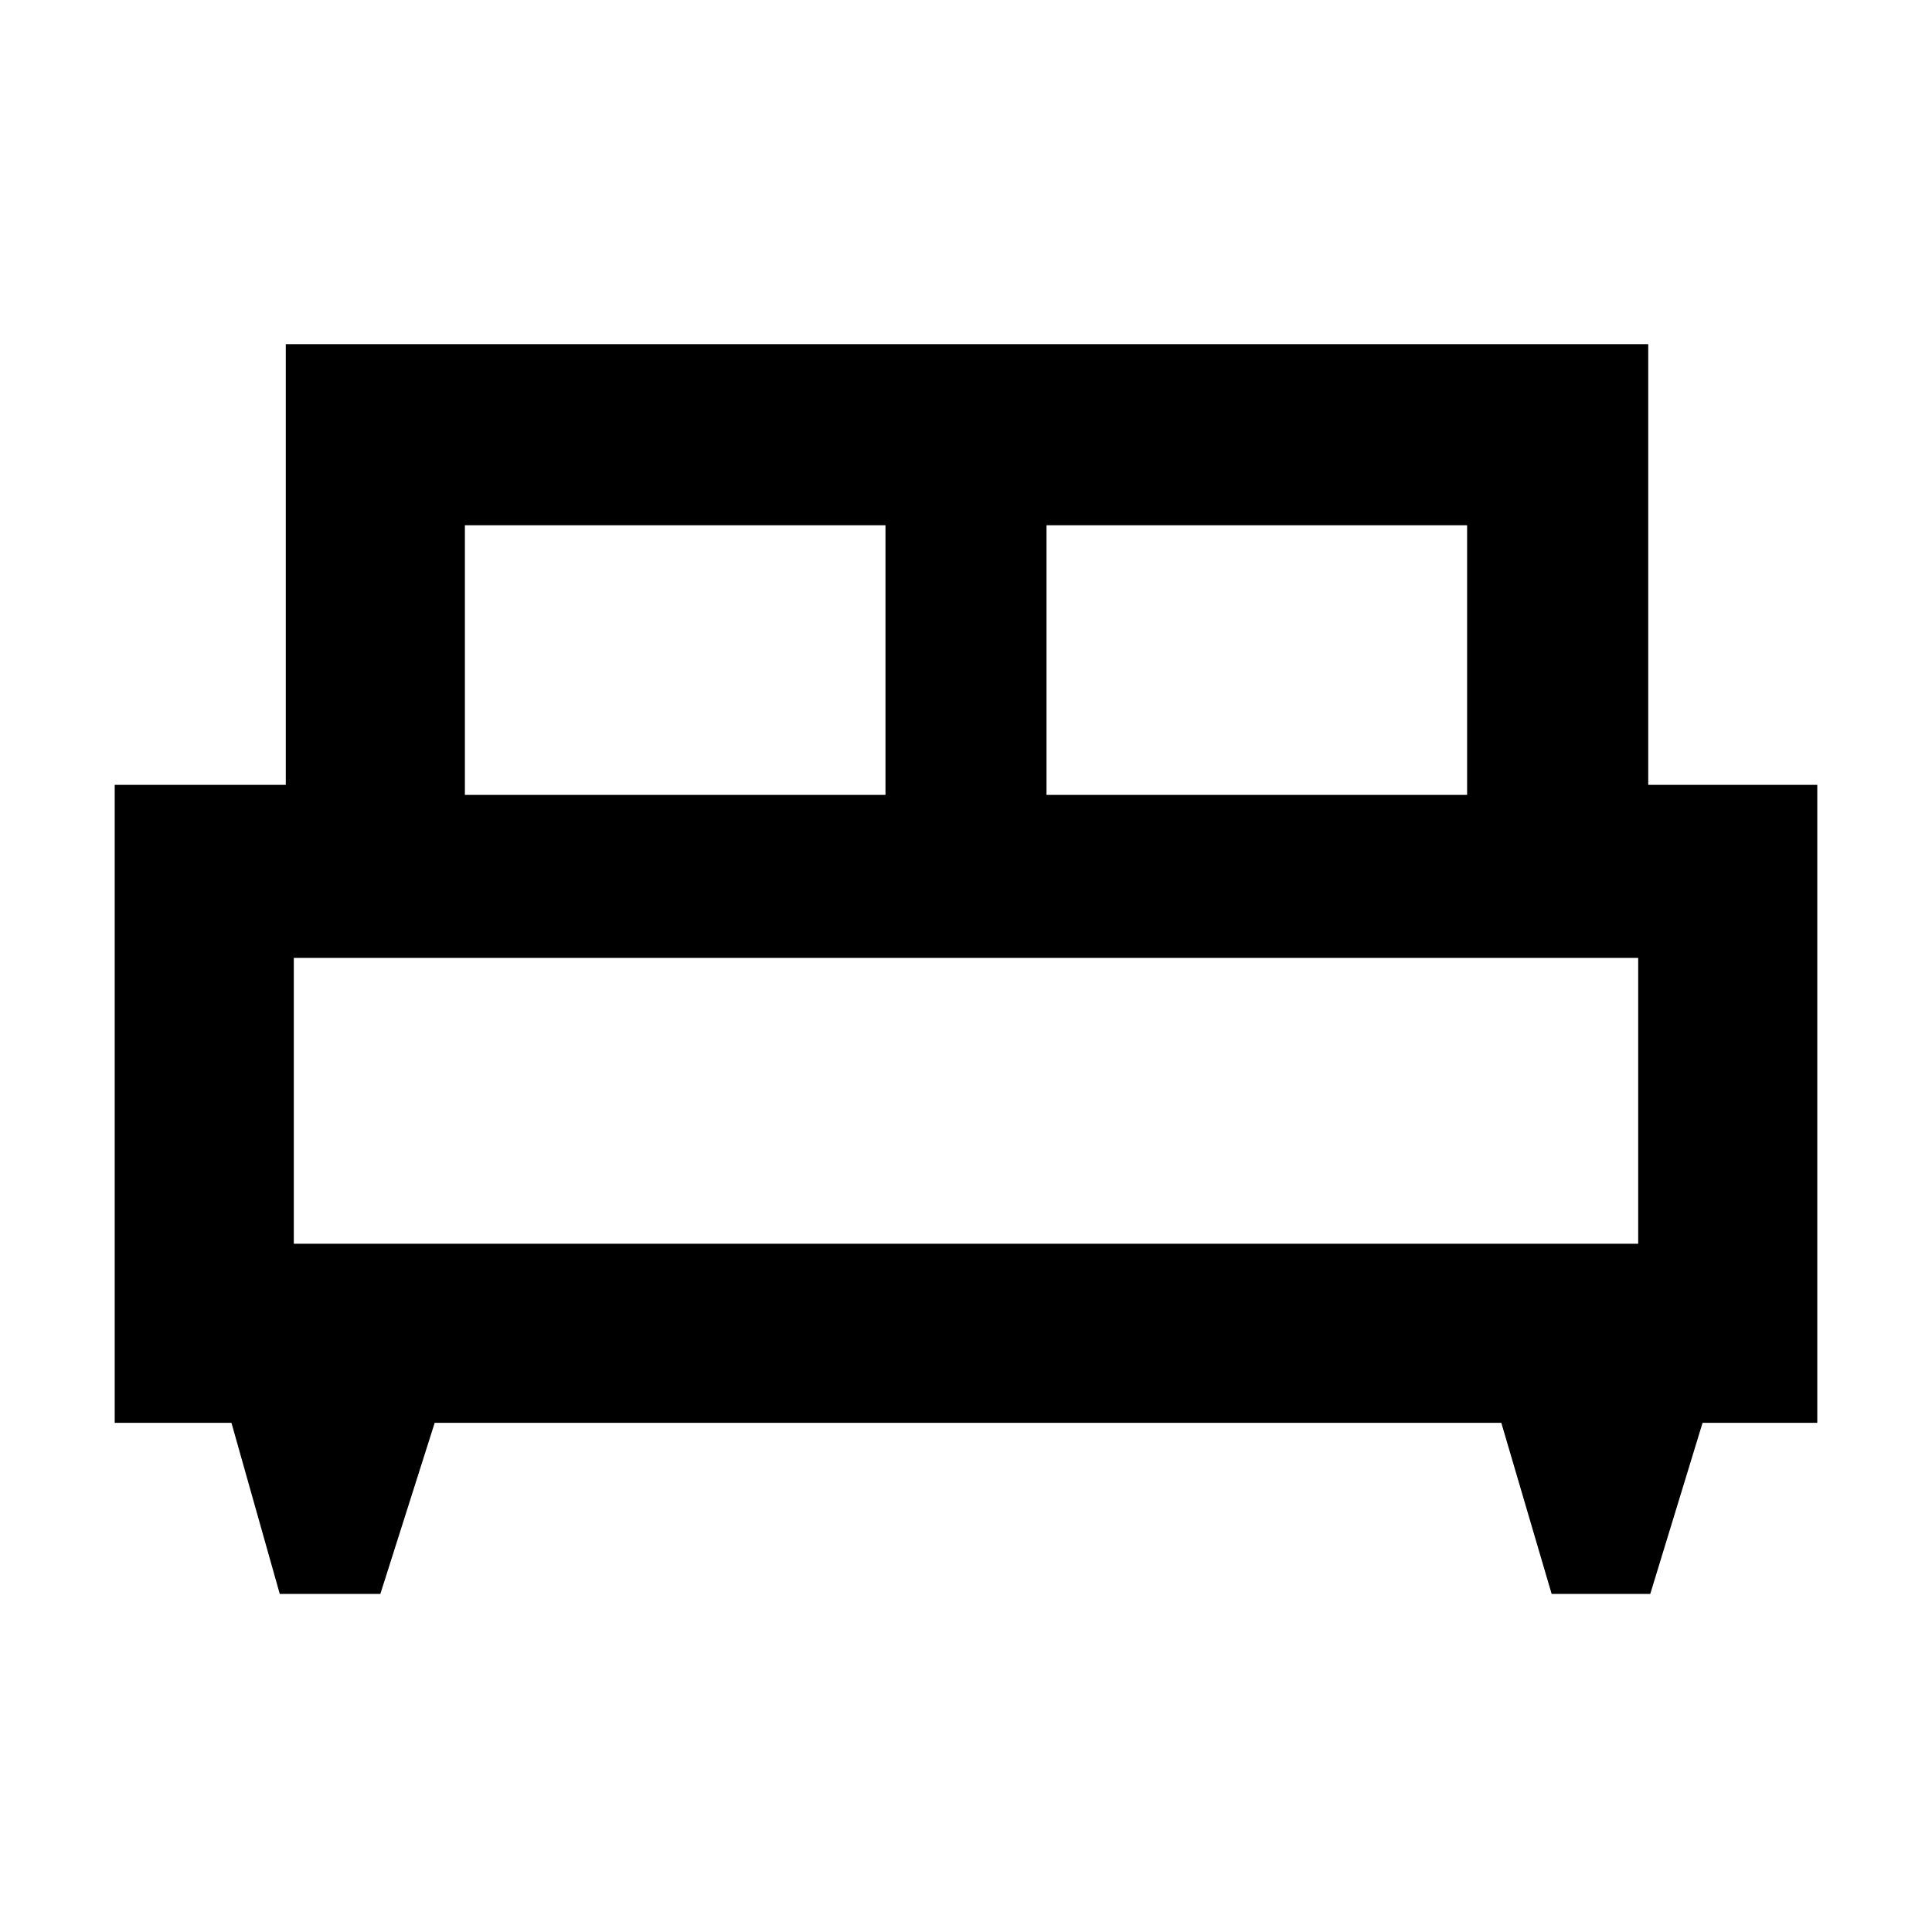 <svg xmlns="http://www.w3.org/2000/svg" height="40" width="40"><path d="M7.875 33H5.792l-1-3.542H2.375V16.25h3.542V7.125h28.208v9.125h3.5v13.208H35.25L34.167 33h-2.042l-1.042-3.542H9Zm13.792-16.542h8.708v-5.583h-8.708Zm-12.042 0h8.708v-5.583H9.625ZM6.083 25.75h27.834v-5.917H6.083Zm27.834 0H6.083Z"/></svg>
